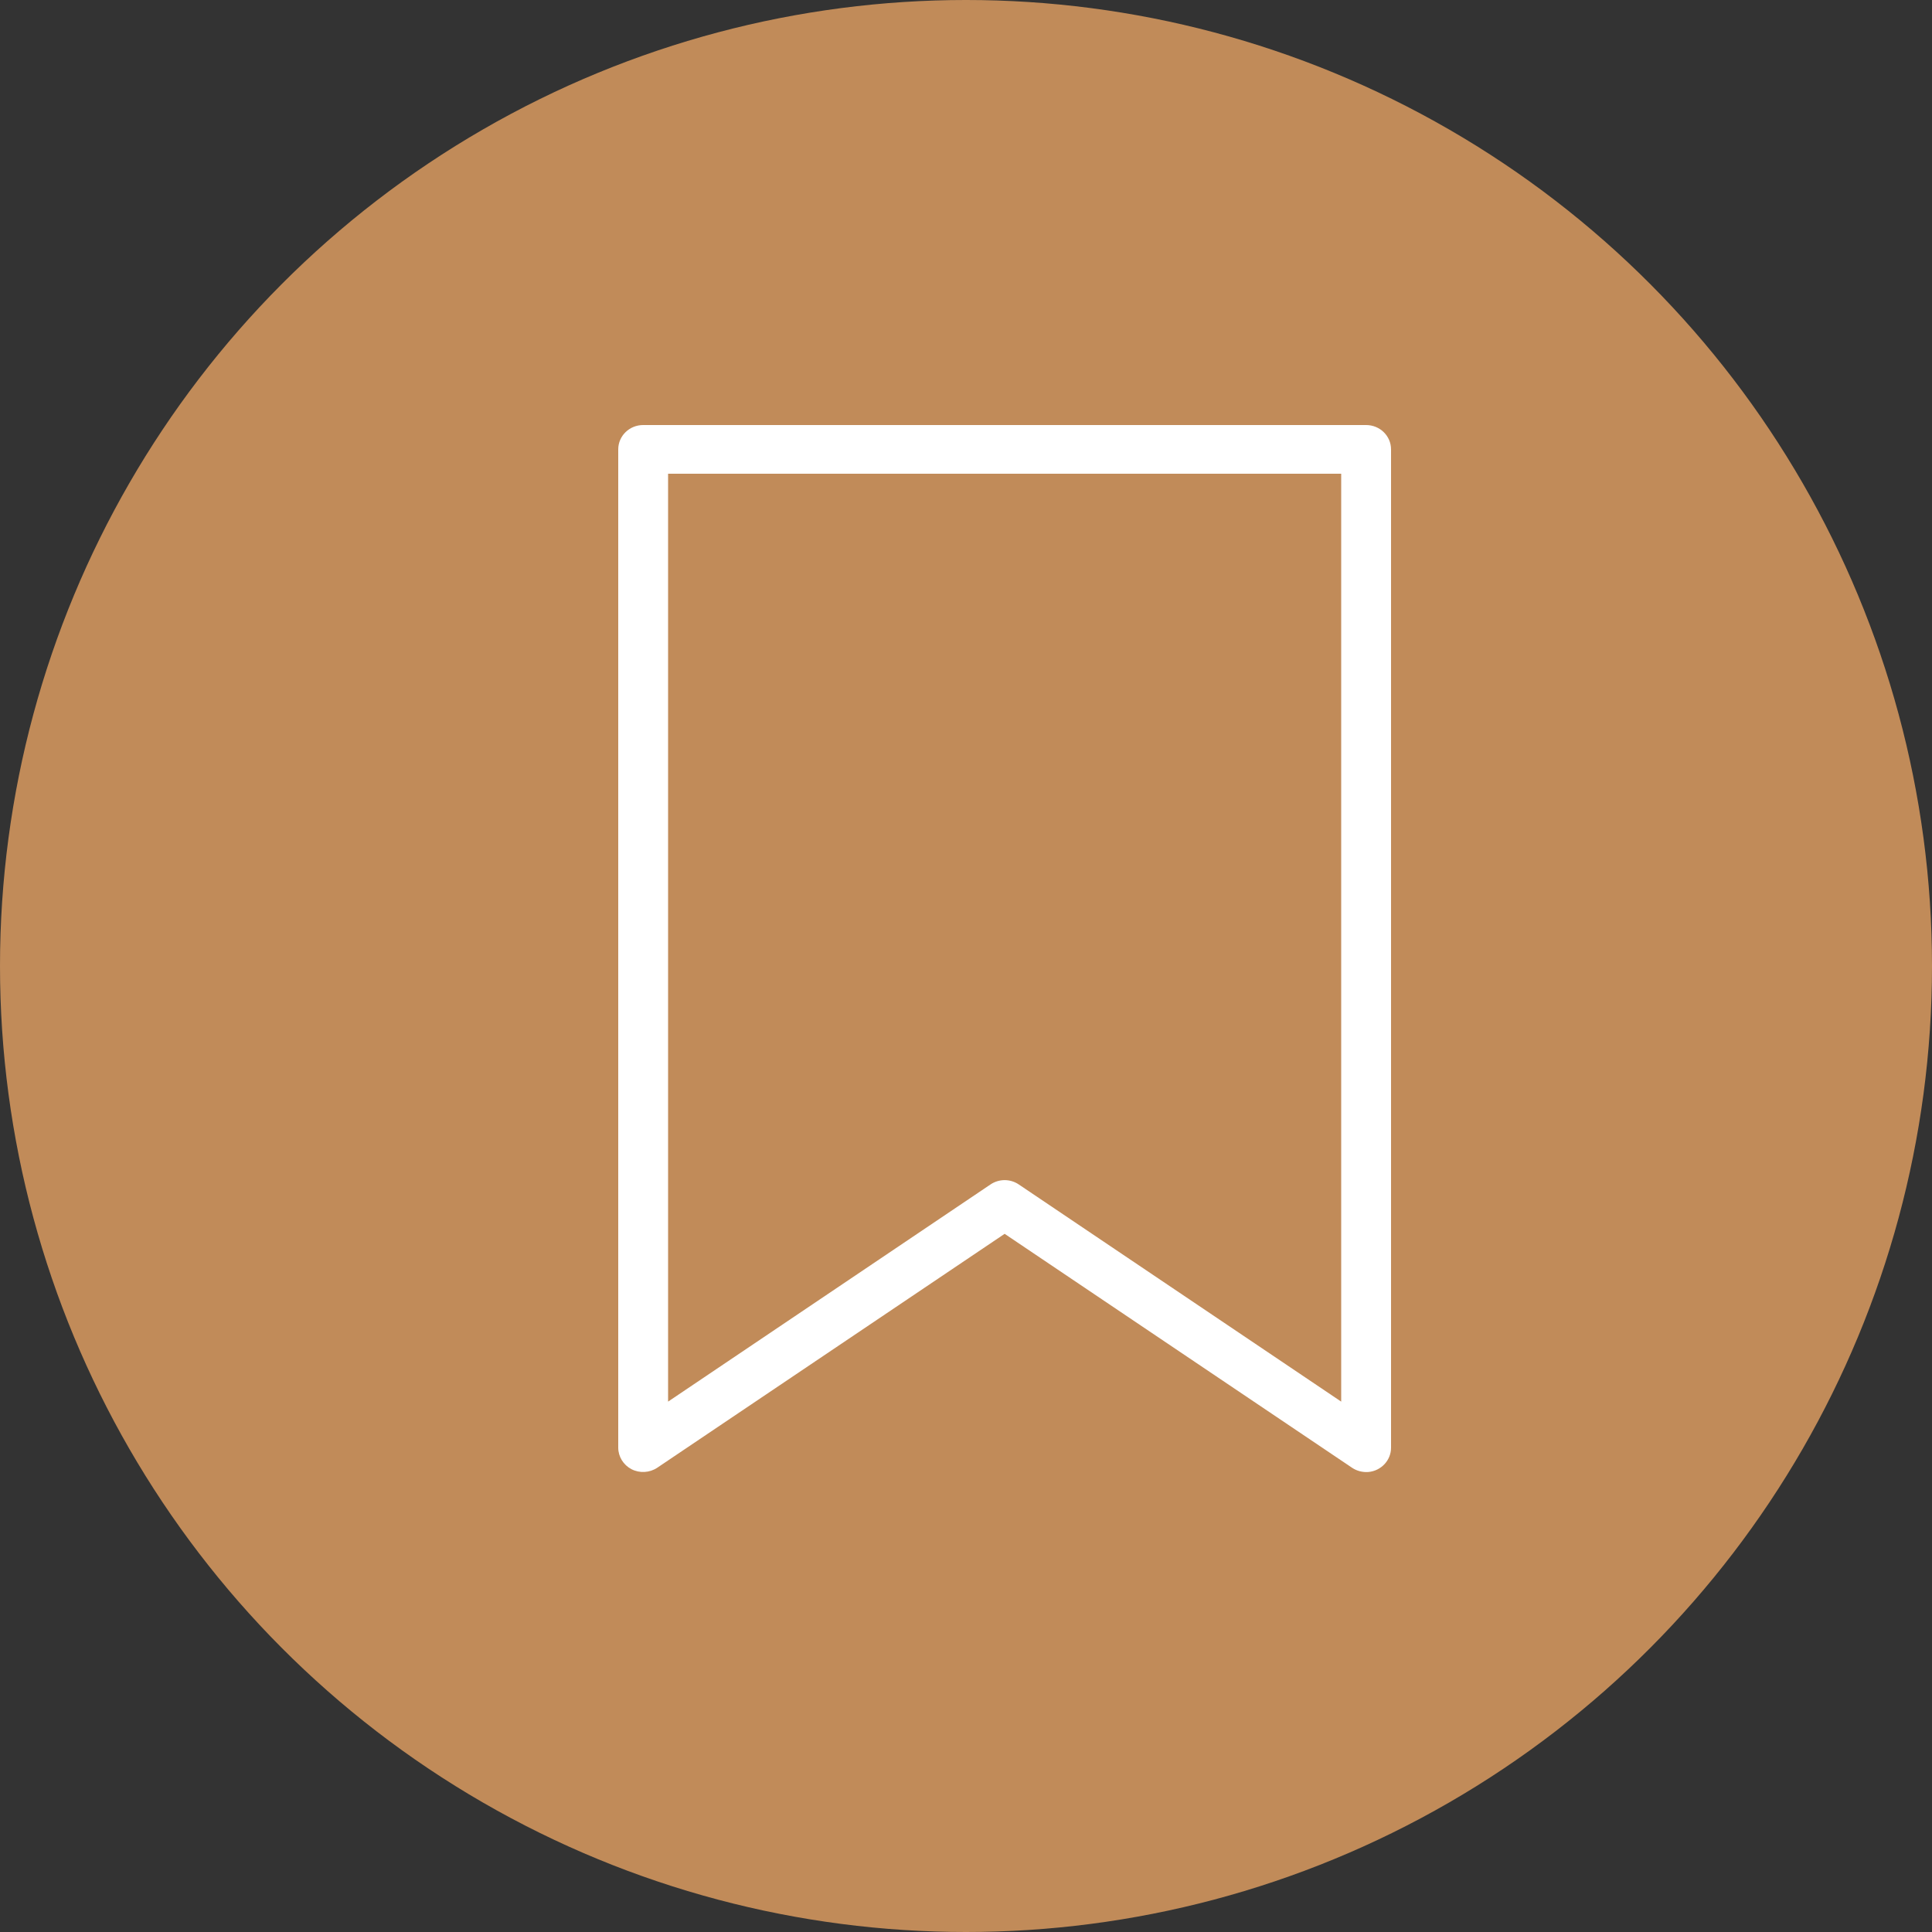 <svg xmlns="http://www.w3.org/2000/svg" width="40" height="40" viewBox="0 0 40 40">
  <rect x="0" y="0" width="40" height="40" fill="#333333" stroke="none"/>
  <g fill="none" fill-rule="evenodd" transform="matrix(-1 0 0 1 40 0)">
    <circle cx="20" cy="20" r="20" fill="#C18B59"/>
    <path fill="#FFF" fill-rule="nonzero" d="M11.668,30.476 C11.402,30.451 11.199,30.232 11.2,29.972 L11.2,9.304 C11.2,9.025 11.431,8.8 11.716,8.8 L26.684,8.8 C26.969,8.8 27.2,9.025 27.2,9.304 L27.2,29.972 C27.2,30.158 27.094,30.33 26.926,30.418 C26.756,30.505 26.552,30.493 26.394,30.389 L19.2,25.545 L12.006,30.389 C11.908,30.455 11.788,30.485 11.668,30.476 L11.668,30.476 Z M12.232,29.019 L18.91,24.521 C19.085,24.404 19.315,24.404 19.49,24.521 L26.168,29.019 L26.168,9.808 L12.232,9.808 L12.232,29.019 Z"/>
  </g>
</svg>
